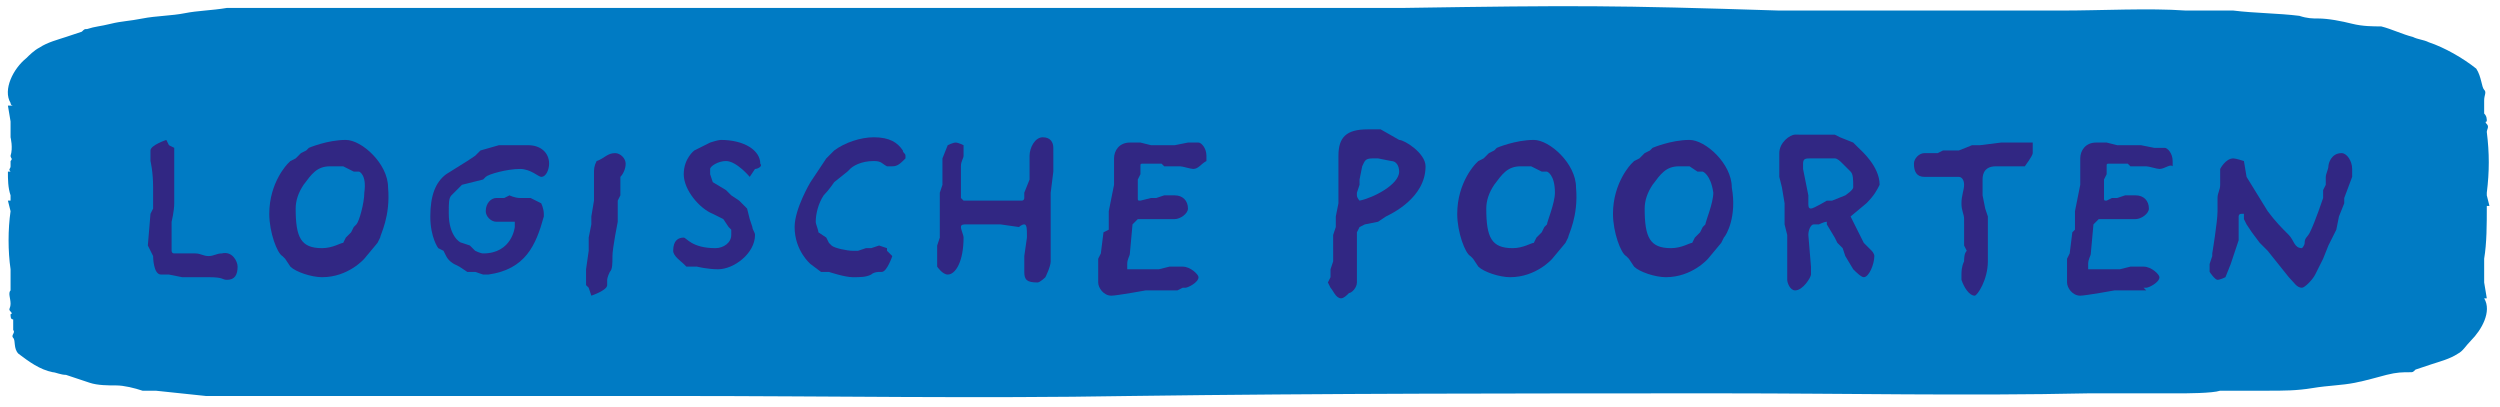 <?xml version="1.0" encoding="utf-8"?>
<!-- Generator: Adobe Illustrator 21.1.0, SVG Export Plug-In . SVG Version: 6.00 Build 0)  -->
<svg version="1.1" id="Layer_1" xmlns="http://www.w3.org/2000/svg" xmlns:xlink="http://www.w3.org/1999/xlink" x="0px" y="0px"
	 viewBox="0 0 94.7 15.4" style="enable-background:new 0 0 94.7 15.4;" xml:space="preserve">
<style type="text/css">
	.st0{fill:#007BC4;}
	.st1{fill:#312783;}
</style>
<title>knop-ram-lnk</title>
<path class="st0" d="M94.3,7.8L94.3,7.8l-0.1-0.4V7.3c0.1-0.8,0.1-1.5,0-2.3c0-0.1,0.1-0.2,0-0.3s0-0.1,0-0.1c0-0.1,0-0.2-0.1-0.3
	c0-0.2,0-0.3,0-0.5s0.1-0.3,0-0.4S94,2.9,93.8,2.6c-0.5-0.4-1.2-0.8-1.8-1c-0.2-0.1-0.4-0.1-0.6-0.2C91,1.3,90.6,1.1,90.2,1
	c-0.3,0-0.7,0-1.1-0.1s-0.9-0.2-1.3-0.2c-0.2,0-0.4,0-0.7-0.1c-0.8-0.1-1.7-0.1-2.5-0.2c-0.6,0-1.2,0-1.8,0c-1.4-0.1-3.2,0-4.7,0
	s-3.1,0-4.6,0c-2.1,0-4,0-6.1,0c-6.3-0.2-7.7-0.2-14.2-0.1c-8.3,0-16.8,0-25.1,0c-2.3,0-4.8,0-7.1,0s-4.7,0-7.1,0h-1.1
	c-0.6,0-1.1,0-1.7,0H8.7l0,0l0,0H8.6C8,0.4,7.5,0.4,7,0.5S5.9,0.6,5.4,0.7S4.6,0.8,4.2,0.9S3.6,1,3.3,1.1c-0.1,0-0.1,0-0.2,0.1
	L2.5,1.4c-0.3,0.1-0.7,0.2-1,0.4C1.3,1.9,1.1,2.1,1,2.2C0.5,2.6,0.1,3.4,0.4,3.9c0,0,0,0.1,0.1,0.1H0.3l0.1,0.6c0,0,0,0,0,0.1
	s0,0.2,0,0.4s0,0.1,0,0.1s0.1,0.4,0,0.7c0,0.1,0.1,0.1,0,0.2c0,0.1,0,0.1,0,0.2s-0.1,0.1,0,0.2l0,0H0.3c0,0.3,0,0.6,0.1,0.9v0.2H0.3
	L0.4,8l0,0c-0.1,0.7-0.1,1.5,0,2.2c0,0.1,0,0.2,0,0.4V11c-0.1,0.1,0,0.3,0,0.5s-0.1,0.2,0,0.3s0,0.1,0,0.1c0,0.1,0,0.2,0.1,0.2v0.4
	c0.1,0.1-0.1,0.2,0,0.3s0,0.4,0.2,0.6C1.1,13.7,1.5,14,2,14.1c0.1,0,0.3,0.1,0.5,0.1c0.3,0.1,0.6,0.2,0.9,0.3s0.7,0.1,1,0.1
	s0.7,0.1,1,0.2c0.2,0,0.3,0,0.5,0L7.8,15c0.5,0,1,0,1.5,0c1.5,0,3.1,0,4.5,0c4,0,7.9,0,11.8,0c5.8,0,11.4,0.1,17.2,0
	c7.4-0.1,14.9-0.1,22.5-0.1c4.6,0,9.2,0.1,13.8,0c1.2,0,2.3,0,3.4,0c0.3,0,1.3,0,1.6-0.1h1.8c0.6,0,1.1,0,1.7-0.1s1.1-0.1,1.6-0.2
	s0.8-0.2,1.2-0.3s0.6-0.1,0.9-0.1c0.1,0,0.1,0,0.2-0.1l0.6-0.2c0.3-0.1,0.7-0.2,1-0.4c0.2-0.1,0.3-0.3,0.5-0.5
	c0.4-0.4,0.8-1.1,0.5-1.6l0,0h0.1l-0.1-0.6c0,0,0,0,0-0.1c0,0,0,0,0-0.1c0-0.2,0-0.4,0-0.7c0.1-0.6,0.1-1.3,0.1-2L94.3,7.8L94.3,7.8
	z"/>
<g>
	<path class="st1" d="M8.6,10.6c-0.2,0-0.1-0.1-0.7-0.1c-0.3,0-0.8,0-0.8,0l-0.2,0l-0.5-0.1l-0.3,0c0,0,0,0,0,0
		c-0.3,0-0.3-0.7-0.3-0.7L5.6,9.3l0.1-1.2l0.1-0.2c0,0,0-0.4,0-0.8c0-0.6-0.1-1-0.1-1l0-0.3l0-0.1c0-0.2,0.6-0.4,0.6-0.4l0.1,0.2
		l0.2,0.1l0,0.3c0,0,0,0.2,0,0.3c0,0.1,0,0.3,0,0.6c0,0.2,0,0.4,0,0.6c0,0.1,0,0.2,0,0.3c0,0.3-0.1,0.7-0.1,0.7l0,0.5l0,0.4l0,0.2
		c0,0,0,0.1,0.1,0.1l0.8,0c0,0,0,0,0,0c0.2,0,0.3,0.1,0.5,0.1c0.2,0,0.3-0.1,0.5-0.1C8.8,9.5,9,9.9,9,10.1C9,10.4,8.9,10.6,8.6,10.6
		z"/>
	<path class="st1" d="M14.4,9l-0.1,0.2l-0.5,0.6c0,0-0.6,0.7-1.6,0.7c-0.4,0-1-0.2-1.2-0.4l-0.2-0.3l-0.1-0.1
		c-0.2-0.1-0.5-0.9-0.5-1.6c0-1.2,0.7-1.9,0.7-1.9l0.1-0.1l0.2-0.1l0.2-0.2l0.2-0.1l0.1-0.1c0,0,0.7-0.3,1.4-0.3
		c0.6,0,1.6,0.9,1.6,1.8C14.8,8.2,14.4,8.9,14.4,9z M13.6,6.5l-0.2,0L13,6.3l-0.4,0c0,0,0,0-0.1,0c-0.5,0-0.7,0.3-1,0.7
		c-0.2,0.3-0.3,0.6-0.3,0.9c0,1.1,0.2,1.5,1,1.5c0.4,0,0.7-0.2,0.8-0.2l0.1-0.2l0.2-0.2l0.1-0.2l0.1-0.1c0.1-0.1,0.3-0.8,0.3-1.2
		C13.9,6.6,13.6,6.5,13.6,6.5z"/>
	<path class="st1" d="M18.5,10.4c-0.1,0-0.2,0-0.2,0l-0.3-0.1l-0.3,0l-0.3-0.2l-0.2-0.1c0,0-0.2-0.1-0.3-0.3c0,0-0.1-0.2-0.1-0.2
		l-0.2-0.1c0,0-0.3-0.4-0.3-1.2c0-0.8,0.2-1.3,0.6-1.6l0.8-0.5l0.3-0.2l0.2-0.2l0.7-0.2l0.6,0l0.3,0c0.1,0,0.1,0,0.2,0
		c0.5,0,0.8,0.3,0.8,0.7c0,0.2-0.1,0.5-0.3,0.5c-0.1,0-0.4-0.3-0.8-0.3c-0.5,0-1.2,0.2-1.3,0.3l-0.1,0.1L17.5,7l-0.4,0.4
		C17,7.5,17,7.7,17,8c0,0,0,0.1,0,0.1c0,0.8,0.4,1.1,0.5,1.1l0.3,0.1L18,9.5c0,0,0.2,0.1,0.3,0.1c1.1,0,1.2-1,1.2-1s0,0,0-0.1
		c0,0,0-0.1,0-0.1s0,0-0.1,0c-0.1,0-0.2,0-0.2,0l-0.4,0c0,0,0,0,0,0c-0.2,0-0.4-0.2-0.4-0.4c0-0.3,0.2-0.5,0.4-0.5l0.3,0l0.2-0.1
		c0,0,0.2,0.1,0.4,0.1c0.1,0,0.4,0,0.4,0l0.2,0.1l0.2,0.1c0,0,0.1,0.2,0.1,0.4c0,0,0,0,0,0.1C20.3,9.3,19.9,10.2,18.5,10.4z"/>
	<path class="st1" d="M23.5,6.7l0,0.7l-0.1,0.2l0,0.5l0,0.3c0,0-0.2,1-0.2,1.3c0,0.3,0,0.5-0.1,0.6C23,10.5,23,10.6,23,10.6l0,0.2
		c0,0.2-0.6,0.4-0.6,0.4l-0.1-0.3l-0.1-0.1l0-0.6l0.1-0.7V9.2L22.3,9l0.1-0.5l0-0.3l0.1-0.6l0-1c0-0.2,0-0.3,0.1-0.5
		C22.9,6,23,5.8,23.3,5.8c0.2,0,0.4,0.2,0.4,0.4C23.7,6.4,23.6,6.6,23.5,6.7z"/>
	<path class="st1" d="M28.6,6.4c0,0-0.2,0.3-0.2,0.3s-0.5-0.6-0.9-0.6c-0.3,0-0.6,0.2-0.6,0.3l0,0.2L27,6.9l0.5,0.3l0.2,0.2L28,7.6
		l0.1,0.1l0.2,0.2l0.1,0.4l0.1,0.3c0,0.1,0.1,0.2,0.1,0.3c0,0.7-0.8,1.3-1.4,1.3c-0.4,0-0.8-0.1-0.8-0.1L26,10.1L25.9,10
		c-0.1-0.1-0.4-0.3-0.4-0.5c0-0.4,0.2-0.5,0.4-0.5c0.1,0,0.3,0.4,1.2,0.4c0.3,0,0.6-0.2,0.6-0.5c0-0.1,0-0.1,0-0.2l-0.1-0.1
		l-0.2-0.3L27,8.1c-0.5-0.2-1.1-0.9-1.1-1.5c0-0.6,0.4-0.9,0.4-0.9l0.4-0.2l0.2-0.1c0,0,0.3-0.1,0.4-0.1c0.9,0,1.5,0.4,1.5,0.9
		C28.9,6.3,28.7,6.4,28.6,6.4z"/>
	<path class="st1" d="M33.8,6.3c-0.1,0-0.1,0-0.2,0c-0.2-0.1-0.2-0.2-0.5-0.2c-0.5,0-0.8,0.2-0.9,0.3l-0.1,0.1l-0.5,0.4
		c0,0-0.2,0.3-0.4,0.5c-0.2,0.3-0.3,0.7-0.3,1c0,0.1,0.1,0.3,0.1,0.4L31.3,9l0.1,0.2l0.1,0.1c0.1,0.1,0.6,0.2,0.8,0.2
		c0.1,0,0.2,0,0.2,0l0.3-0.1l0.2,0l0.3-0.1l0.3,0.1l0,0.1l0.2,0.2c0,0-0.2,0.6-0.4,0.6l-0.1,0c0,0-0.2,0-0.3,0.1
		c-0.2,0.1-0.4,0.1-0.7,0.1c-0.3,0-0.9-0.2-0.9-0.2l-0.3,0l-0.4-0.3c0,0-0.6-0.5-0.6-1.4c0-0.7,0.6-1.7,0.6-1.7l0.4-0.6L31.3,6
		c0,0,0.2-0.2,0.3-0.3c0.4-0.3,1-0.5,1.5-0.5c0.6,0,0.9,0.2,1.1,0.5c0,0.1,0.1,0.1,0.1,0.2c0,0,0,0.1,0,0.1
		C34.1,6.2,34,6.3,33.8,6.3z"/>
	<path class="st1" d="M39.9,6l0,0.2l0,0.3l-0.1,0.8l0,0.1l0,0.3l0,0.6l0,0.6l0,0.2v0.3l0,0.5c0,0.2-0.2,0.6-0.2,0.6
		s-0.2,0.2-0.3,0.2c-0.4,0-0.5-0.1-0.5-0.4V9.7L38.9,9c0,0,0-0.1,0-0.1c0-0.2,0-0.4-0.1-0.4c-0.1,0-0.2,0.1-0.2,0.1l-0.7-0.1l-0.6,0
		l-0.7,0c-0.1,0-0.2,0-0.2,0.1c0,0.1,0.1,0.3,0.1,0.4c0,0.9-0.3,1.4-0.6,1.4c-0.2,0-0.4-0.3-0.4-0.3l0-0.3l0-0.5L35.6,9l0-0.3l0-0.5
		l0-0.9L35.7,7l0-1l0.2-0.5c0,0,0.2-0.1,0.3-0.1c0.1,0,0.3,0.1,0.3,0.1v0.2l0,0.1c0,0,0,0.1,0,0.1c0,0.1-0.1,0.2-0.1,0.4
		c0,0.1,0,0.3,0,0.4l0,0.4l0,0.1l0,0.3l0.1,0.1l0.2,0l0.3,0l0.2,0l1.1,0l0.4,0c0.1,0,0.1-0.1,0.1-0.1l0-0.2L39,6.8l0-0.9
		c0-0.3,0.2-0.7,0.5-0.7c0.3,0,0.4,0.2,0.4,0.4c0,0,0,0,0,0L39.9,6z"/>
	<path class="st1" d="M45.2,6.4c-0.1,0-0.4-0.1-0.5-0.1l-0.6,0l-0.1-0.1l-0.3,0l-0.2,0c-0.1,0-0.1,0-0.2,0c-0.1,0-0.1,0-0.1,0.1
		l0,0.3l-0.1,0.2l0,0.5c0,0.1,0,0.1,0,0.2c0,0.1,0,0.1,0.1,0.1l0.4-0.1l0.2,0l0.3-0.1l0.4,0c0.3,0,0.5,0.2,0.5,0.5
		c0,0.2-0.3,0.4-0.5,0.4c0,0,0,0,0,0l-0.4,0l-0.9,0l-0.1,0l-0.1,0.1l-0.1,0.1l-0.1,1.1c0,0.1-0.1,0.2-0.1,0.4c0,0.1,0,0.1,0,0.2
		c0.1,0,0.4,0,0.5,0c0.3,0,0.6,0,0.7,0l0.4-0.1l0.2,0l0.3,0c0,0,0,0,0,0c0.3,0,0.6,0.3,0.6,0.4c0,0.2-0.4,0.4-0.5,0.4h0l-0.1,0
		L44.6,11l-1.2,0c0,0-1.1,0.2-1.3,0.2c-0.3,0-0.5-0.3-0.5-0.5c0,0,0,0,0,0l0-0.9l0.1-0.2l0.1-0.8L42,8.7L42,8l0.2-1l0-1
		c0-0.3,0.2-0.6,0.6-0.6c0,0,0,0,0,0l0.2,0l0.2,0l0.4,0.1l0.2,0h0.7L45,5.4l0.4,0c0.1,0,0.3,0.2,0.3,0.5c0,0.1,0,0.1,0,0.2
		C45.5,6.2,45.4,6.4,45.2,6.4z"/>
	<path class="st1" d="M52.5,8.2l-0.3,0.2l-0.5,0.1l-0.2,0.1l-0.1,0.2l0,0.4l0,0.2l0,0.4v0.4l0,0.5c0,0.2-0.2,0.4-0.3,0.4
		c-0.1,0.1-0.2,0.2-0.3,0.2c-0.2,0-0.3-0.3-0.4-0.4l-0.1-0.2l0.1-0.2l0-0.3l0.1-0.3V8.9l0.1-0.3l0-0.4l0.1-0.5l0-0.5
		c0,0,0-0.2,0-0.3c0-0.1,0-0.3,0-0.5c0-0.1,0-0.3,0-0.5c0-0.7,0.3-1,1.1-1c0.2,0,0.5,0,0.5,0L53,5.3c0.2,0,1,0.5,1,1
		C54,7.5,52.7,8.1,52.5,8.2z M52.7,6.1L52.2,6L52.1,6h-0.1c-0.3,0-0.3,0.1-0.4,0.3l-0.1,0.5l0,0.2l-0.1,0.3c0,0,0,0,0,0.1
		c0,0.1,0.1,0.2,0.1,0.2C52,7.5,53,7,53,6.5C53,6.3,52.9,6.1,52.7,6.1z"/>
	<path class="st1" d="M59.4,9l-0.1,0.2l-0.5,0.6c0,0-0.6,0.7-1.6,0.7c-0.4,0-1-0.2-1.2-0.4l-0.2-0.3l-0.1-0.1
		c-0.2-0.1-0.5-0.9-0.5-1.6c0-1.2,0.7-1.9,0.7-1.9l0.1-0.1l0.2-0.1l0.2-0.2l0.2-0.1l0.1-0.1c0,0,0.7-0.3,1.4-0.3
		c0.6,0,1.6,0.9,1.6,1.8C59.8,8.2,59.4,8.9,59.4,9z M58.6,6.5l-0.2,0L58,6.3l-0.4,0c0,0,0,0,0,0c-0.5,0-0.7,0.3-1,0.7
		c-0.2,0.3-0.3,0.6-0.3,0.9c0,1.1,0.2,1.5,1,1.5c0.4,0,0.7-0.2,0.8-0.2l0.1-0.2l0.2-0.2l0.1-0.2l0.1-0.1c0-0.1,0.3-0.8,0.3-1.2
		C58.9,6.6,58.6,6.5,58.6,6.5z"/>
	<path class="st1" d="M65.3,9l-0.1,0.2l-0.5,0.6c0,0-0.6,0.7-1.6,0.7c-0.4,0-1-0.2-1.2-0.4l-0.2-0.3l-0.1-0.1
		c-0.2-0.1-0.5-0.9-0.5-1.6c0-1.2,0.7-1.9,0.7-1.9l0.1-0.1l0.2-0.1l0.2-0.2l0.2-0.1l0.1-0.1c0,0,0.7-0.3,1.4-0.3
		c0.6,0,1.6,0.9,1.6,1.8C65.8,8.2,65.4,8.9,65.3,9z M64.5,6.5l-0.2,0L64,6.3l-0.4,0c0,0,0,0,0,0c-0.5,0-0.7,0.3-1,0.7
		c-0.2,0.3-0.3,0.6-0.3,0.9c0,1.1,0.2,1.5,1,1.5c0.4,0,0.7-0.2,0.8-0.2l0.1-0.2l0.2-0.2l0.1-0.2l0.1-0.1c0-0.1,0.3-0.8,0.3-1.2
		C64.8,6.6,64.5,6.5,64.5,6.5z"/>
	<path class="st1" d="M70.7,7.7l-0.6,0.5c0,0,0,0,0,0l0.5,1l0.3,0.3c0,0,0.1,0.1,0.1,0.2c0,0.3-0.2,0.8-0.4,0.8
		c-0.1,0-0.3-0.2-0.4-0.3l-0.3-0.5l-0.1-0.3l-0.2-0.2L69.5,9l-0.3-0.5c0,0,0-0.1,0-0.1c-0.1,0-0.3,0.1-0.3,0.1l-0.2,0
		c-0.1,0-0.2,0.2-0.2,0.4c0,0,0,0,0,0l0.1,1.2l0,0.3c0,0.1-0.3,0.6-0.6,0.6c-0.2,0-0.3-0.3-0.3-0.4l0-1.7l-0.1-0.4V8.4l0-0.5l0-0.2
		l-0.1-0.6l-0.1-0.4l0-0.2l0-0.7c0,0,0,0,0,0c0-0.4,0.4-0.7,0.6-0.7L69,5.1l0.5,0l0.2,0.1l0.5,0.2l0.2,0.2c0.1,0.1,0.8,0.7,0.8,1.4
		C71.1,7.2,71,7.4,70.7,7.7z M70.1,6.5l-0.3-0.3C69.7,6.1,69.6,6,69.5,6c0,0,0,0,0,0L69.1,6l-0.4,0c0,0-0.1,0-0.1,0
		c-0.2,0-0.3,0-0.3,0.2l0,0.2l0.2,1l0,0.3c0,0.1,0,0.2,0.1,0.2c0.1,0,0.6-0.3,0.6-0.3l0.2,0l0.5-0.2c0,0,0.3-0.2,0.3-0.3
		C70.2,6.8,70.2,6.6,70.1,6.5z"/>
	<path class="st1" d="M76.7,6.3l-0.3,0l-0.4,0l-0.3,0c0,0-0.1,0-0.1,0c-0.5,0-0.5,0.4-0.5,0.5l0,0.2l0,0.4l0.1,0.5l0.1,0.3
		c0,0,0,0.5,0,0.7c0,0.2,0,0.6,0,0.6l0,0.4c0,0.7-0.4,1.3-0.5,1.3c-0.2,0-0.4-0.3-0.5-0.6c0-0.1,0-0.1,0-0.2c0-0.1,0-0.3,0.1-0.5
		c0-0.1,0-0.3,0.1-0.4l-0.1-0.2l0-0.7V8.3c0-0.2-0.1-0.3-0.1-0.6c0-0.3,0.1-0.5,0.1-0.7c0-0.2-0.1-0.3-0.2-0.3c0,0,0,0,0,0L73,6.7
		c0,0-0.1,0-0.1,0c-0.3,0-0.4-0.2-0.4-0.5c0-0.2,0.2-0.4,0.4-0.4l0.1,0l0.4,0l0.2-0.1l0.6,0l0.5-0.2l0.3,0l0.8-0.1L76,5.4l0.6,0
		l0.4,0c0,0,0,0.3,0,0.4C77,5.9,76.7,6.3,76.7,6.3z"/>
	<path class="st1" d="M81.8,6.4c-0.1,0-0.4-0.1-0.5-0.1l-0.6,0l-0.1-0.1l-0.3,0l-0.2,0c-0.1,0-0.1,0-0.2,0c-0.1,0-0.1,0-0.1,0.1
		l0,0.3l-0.1,0.2l0,0.5c0,0.1,0,0.1,0,0.2c0,0.1,0,0.1,0.1,0.1L80,7.5l0.2,0l0.3-0.1l0.4,0c0.3,0,0.5,0.2,0.5,0.5
		c0,0.2-0.3,0.4-0.5,0.4c0,0,0,0,0,0l-0.4,0l-0.9,0l-0.1,0l-0.1,0.1l-0.1,0.1l-0.1,1.1c0,0.1-0.1,0.2-0.1,0.4c0,0.1,0,0.1,0,0.2
		c0.1,0,0.4,0,0.5,0c0.3,0,0.6,0,0.7,0l0.4-0.1l0.2,0l0.3,0c0,0,0,0,0,0c0.3,0,0.6,0.3,0.6,0.4c0,0.2-0.4,0.4-0.5,0.4h0l-0.1,0
		L81.3,11l-1.2,0c0,0-1.1,0.2-1.3,0.2c-0.3,0-0.5-0.3-0.5-0.5c0,0,0,0,0,0l0-0.9l0.1-0.2l0.1-0.8l0.1-0.1l0-0.7l0.2-1l0-1
		c0-0.3,0.2-0.6,0.6-0.6c0,0,0,0,0,0l0.2,0l0.2,0l0.4,0.1l0.2,0h0.7l0.5,0.1l0.4,0c0.1,0,0.3,0.2,0.3,0.5c0,0.1,0,0.1,0,0.2
		C82.2,6.2,82,6.4,81.8,6.4z"/>
	<path class="st1" d="M88.8,7.5l0,0.2l-0.2,0.5l-0.1,0.5l-0.3,0.6L88,9.8l-0.1,0.2l-0.2,0.4c-0.1,0.2-0.4,0.5-0.5,0.5
		c-0.2,0-0.3-0.2-0.5-0.4l-0.8-1l-0.3-0.3l-0.3-0.4l-0.2-0.3l-0.1-0.2L85,8.1l-0.1,0c0,0,0,0,0,0c-0.1,0-0.1,0.1-0.1,0.1l0,0.3
		l0,0.6L84.5,10l-0.2,0.5c0,0-0.2,0.1-0.3,0.1c-0.1,0-0.3-0.3-0.3-0.3V10l0.1-0.3l0-0.1c0,0,0.2-1.2,0.2-1.6l0-0.5
		c0-0.2,0.1-0.3,0.1-0.5c0-0.2,0-0.6,0-0.6s0.2-0.4,0.5-0.4c0.1,0,0.4,0.1,0.4,0.1l0.1,0.6L85.9,8c0.3,0.4,0.5,0.6,0.8,0.9
		c0.2,0.2,0.2,0.5,0.5,0.5c0,0,0.1-0.1,0.1-0.2c0-0.2,0.1-0.2,0.2-0.4c0.2-0.4,0.5-1.3,0.5-1.3L88,7.2L88.1,7c0-0.1,0-0.2,0-0.3
		c0-0.1,0.1-0.3,0.1-0.4c0-0.1,0.1-0.5,0.5-0.5c0.2,0,0.4,0.3,0.4,0.6c0,0.1,0,0.2,0,0.3L88.8,7.5z"/>
</g>
</svg>
